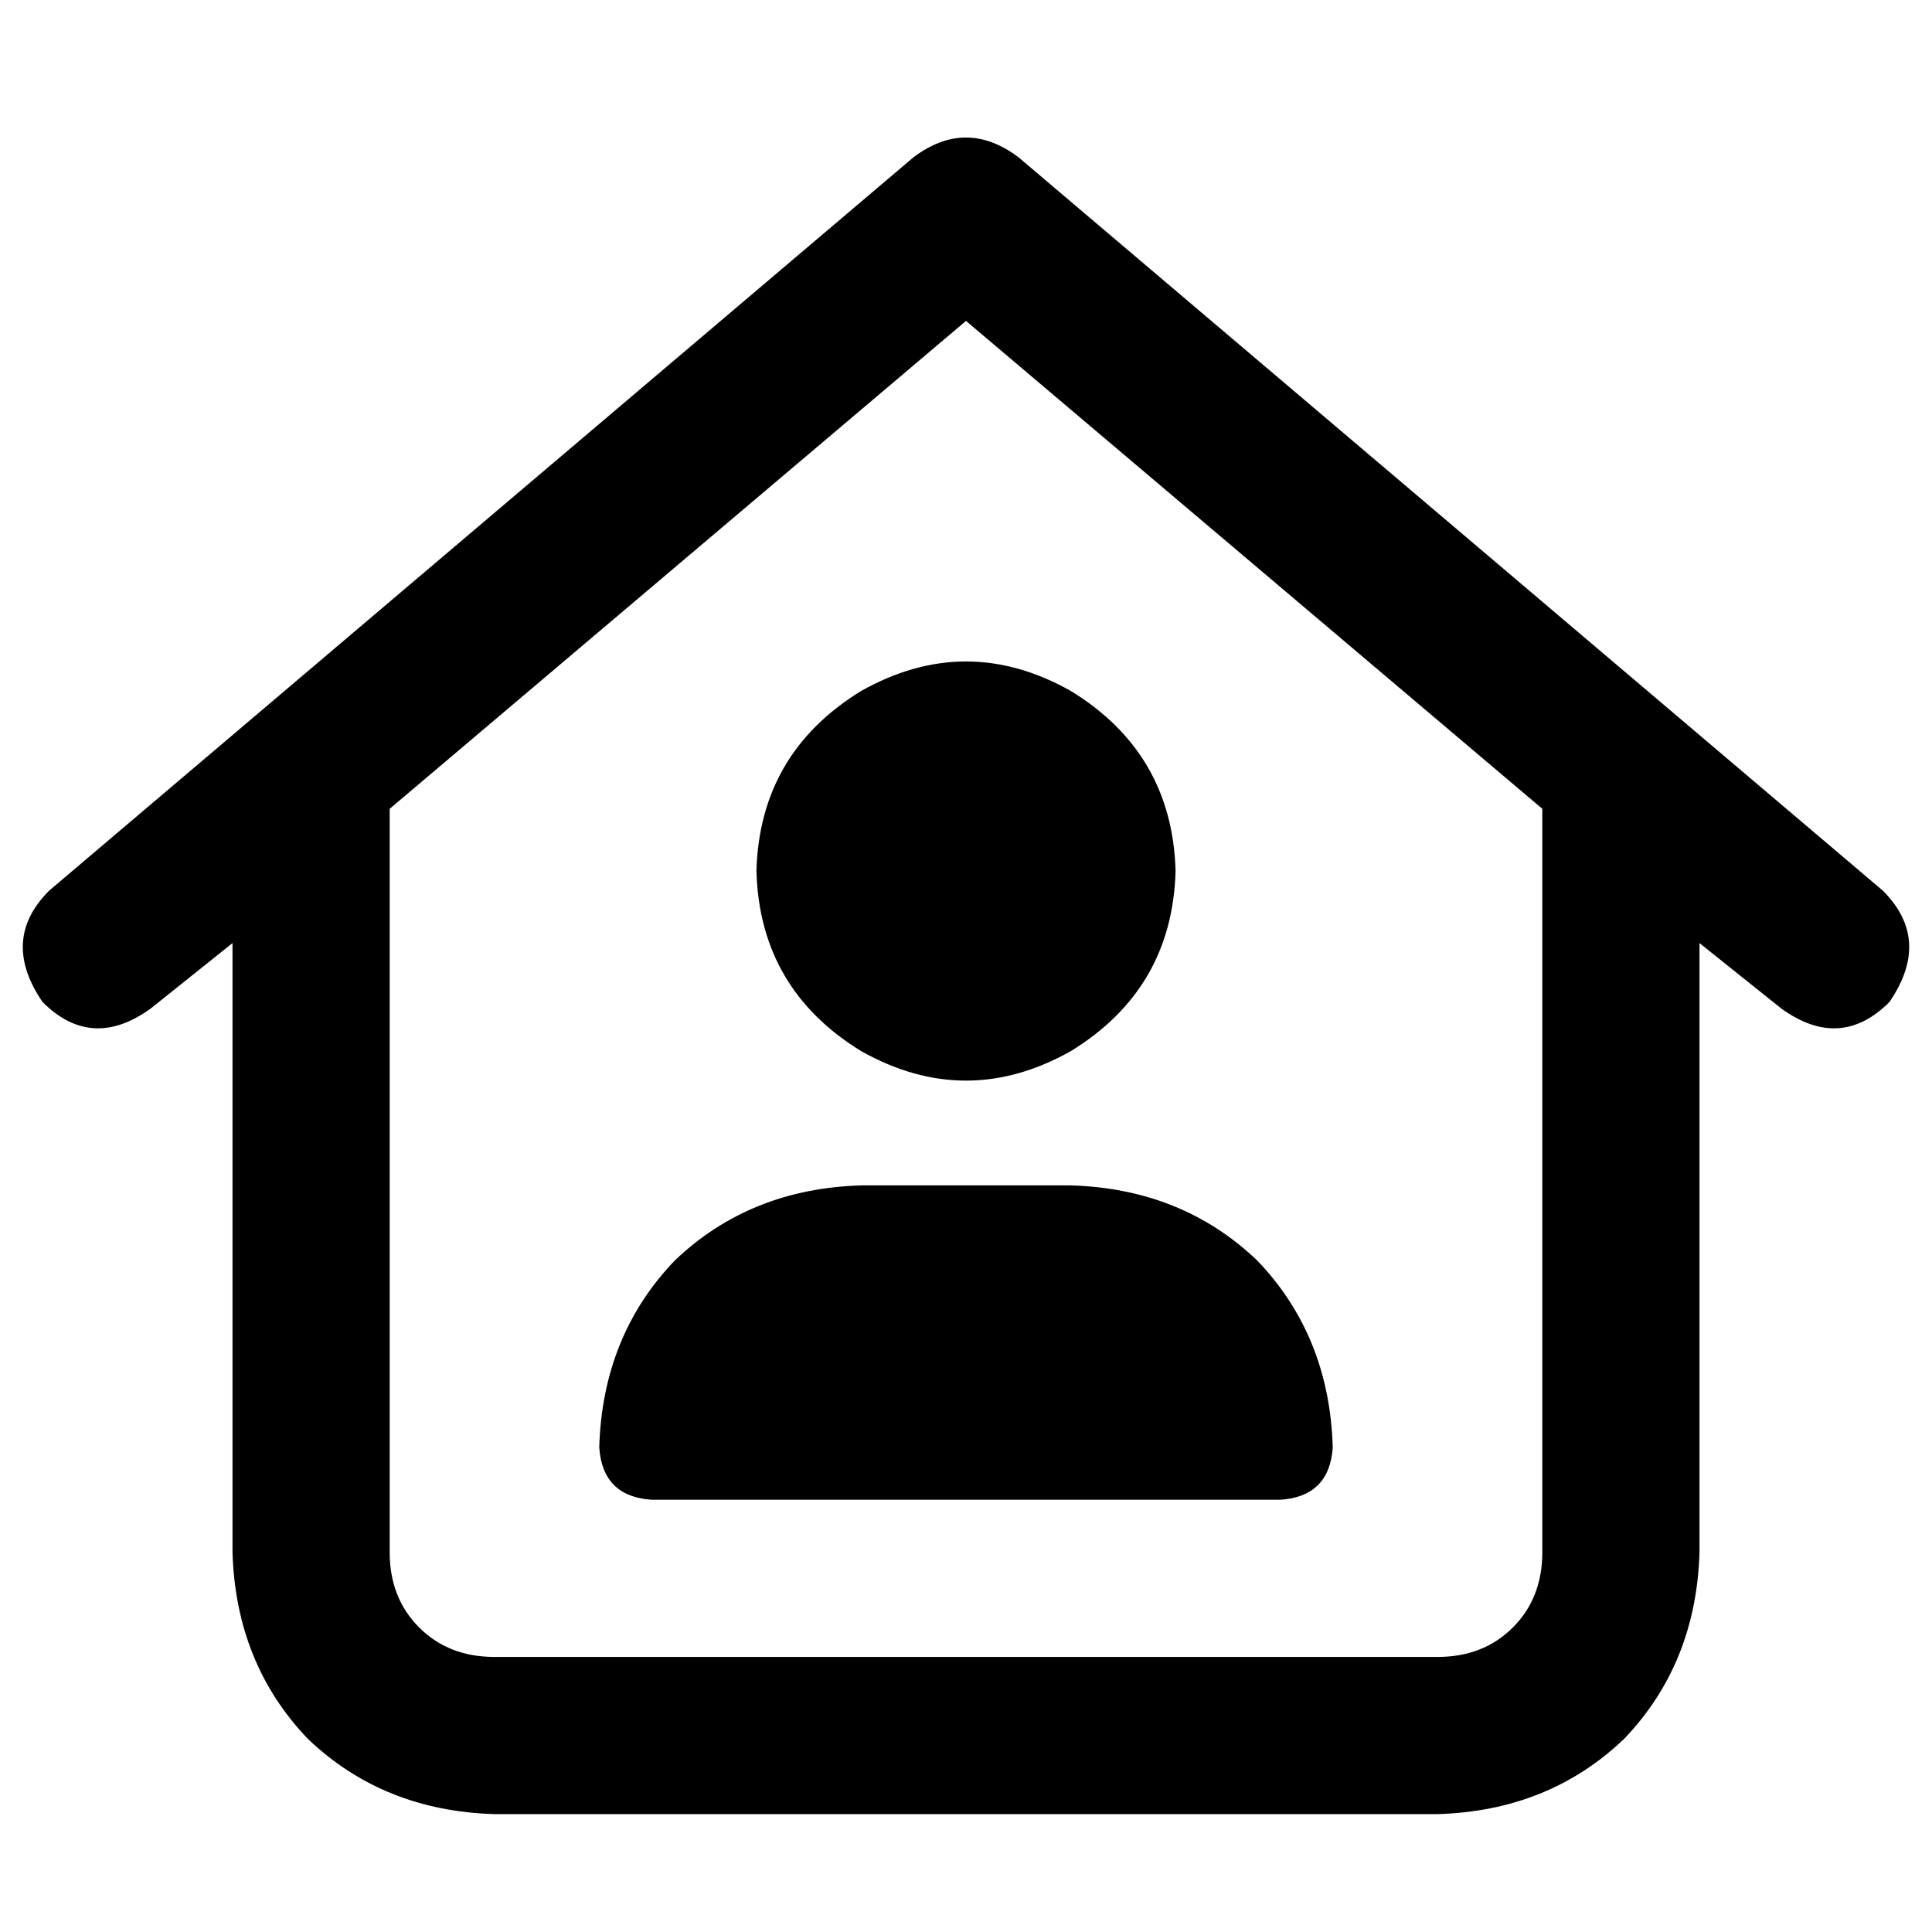 <svg xmlns="http://www.w3.org/2000/svg" viewBox="0 0 512 512">
  <path d="M 269.885 41.654 Q 256 31.241 242.115 41.654 L 13.017 236.041 L 13.017 236.041 Q 0 249.058 11.281 265.546 Q 24.298 278.563 39.919 267.281 L 61.614 249.925 L 61.614 249.925 L 61.614 411.336 L 61.614 411.336 Q 62.481 440.841 81.573 460.8 Q 101.532 479.892 131.037 480.759 L 380.963 480.759 L 380.963 480.759 Q 410.468 479.892 430.427 460.8 Q 449.519 440.841 450.386 411.336 L 450.386 249.925 L 450.386 249.925 L 472.081 267.281 L 472.081 267.281 Q 487.702 278.563 500.719 265.546 Q 512 249.058 498.983 236.041 L 269.885 41.654 L 269.885 41.654 Z M 408.732 214.346 L 408.732 411.336 L 408.732 214.346 L 408.732 411.336 Q 408.732 423.485 400.922 431.295 Q 393.112 439.105 380.963 439.105 L 131.037 439.105 L 131.037 439.105 Q 118.888 439.105 111.078 431.295 Q 103.268 423.485 103.268 411.336 L 103.268 214.346 L 103.268 214.346 L 256 85.044 L 256 85.044 L 408.732 214.346 L 408.732 214.346 Z M 311.539 230.834 Q 310.671 199.593 283.769 183.105 Q 256 167.485 228.231 183.105 Q 201.329 199.593 200.461 230.834 Q 201.329 262.075 228.231 278.563 Q 256 294.183 283.769 278.563 Q 310.671 262.075 311.539 230.834 L 311.539 230.834 Z M 228.231 314.142 Q 198.725 315.01 178.766 334.102 L 178.766 334.102 L 178.766 334.102 Q 159.675 354.061 158.807 383.566 Q 159.675 396.583 172.692 397.451 L 339.308 397.451 L 339.308 397.451 Q 352.325 396.583 353.193 383.566 Q 352.325 354.061 333.234 334.102 Q 313.275 315.01 283.769 314.142 L 228.231 314.142 L 228.231 314.142 Z" />
</svg>